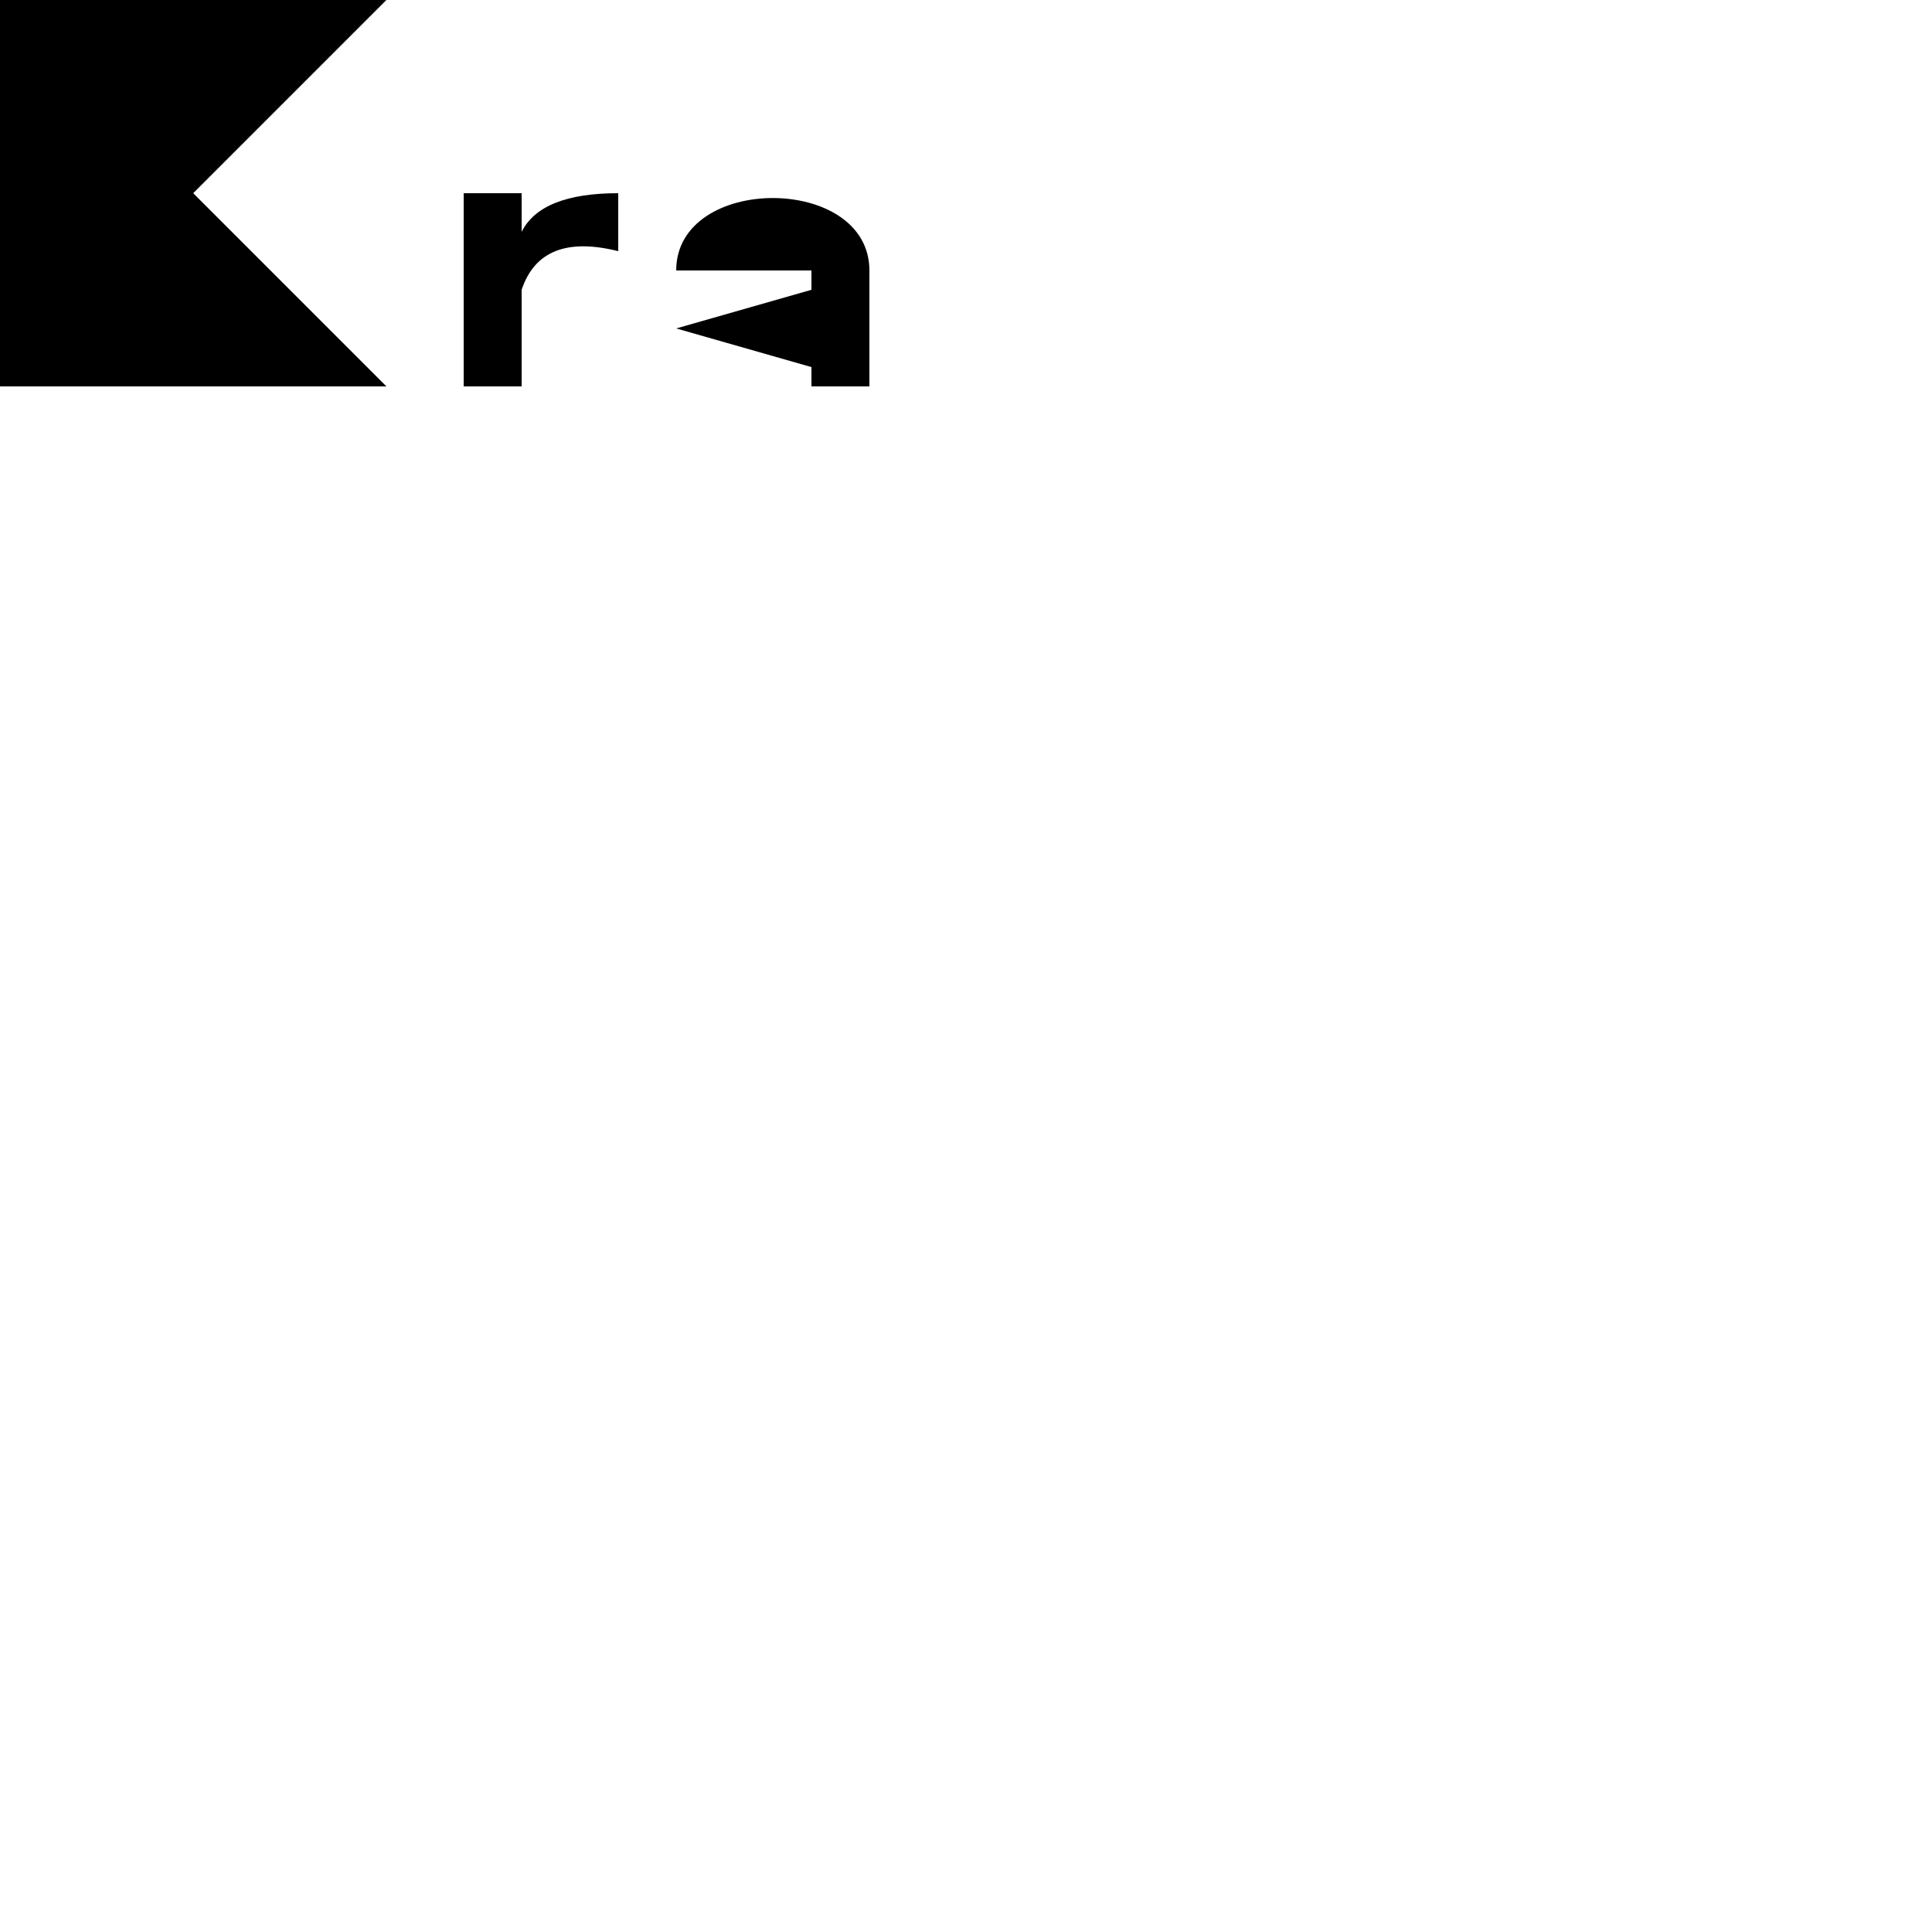 <?xml version="1.0" encoding="UTF-8"?>
<svg xmlns="http://www.w3.org/2000/svg"
    width="100" height="100"
    fill="FFFFFF">
    <path d="M0,20 l0,-20 l20,0 l-10,10 l10,10 Z" fill="black" aria-description="K"/>
    <path d="M24,20 l0,-10 l3,0 l0,2 q1,-2,5,-2 l0,3 q-4,-1,-5,2 l0,5 Z" fill="black" aria-description="r"/>
    <path d="M35,14 c0,-5,10,-5,10,0 l0,6 l-3,0 l0,-1 c0,0,0,0,-7,-2 c0,0,0,0,7,-2 l0,-1 Z" fill="black" aria-description="a"/>
</svg>
